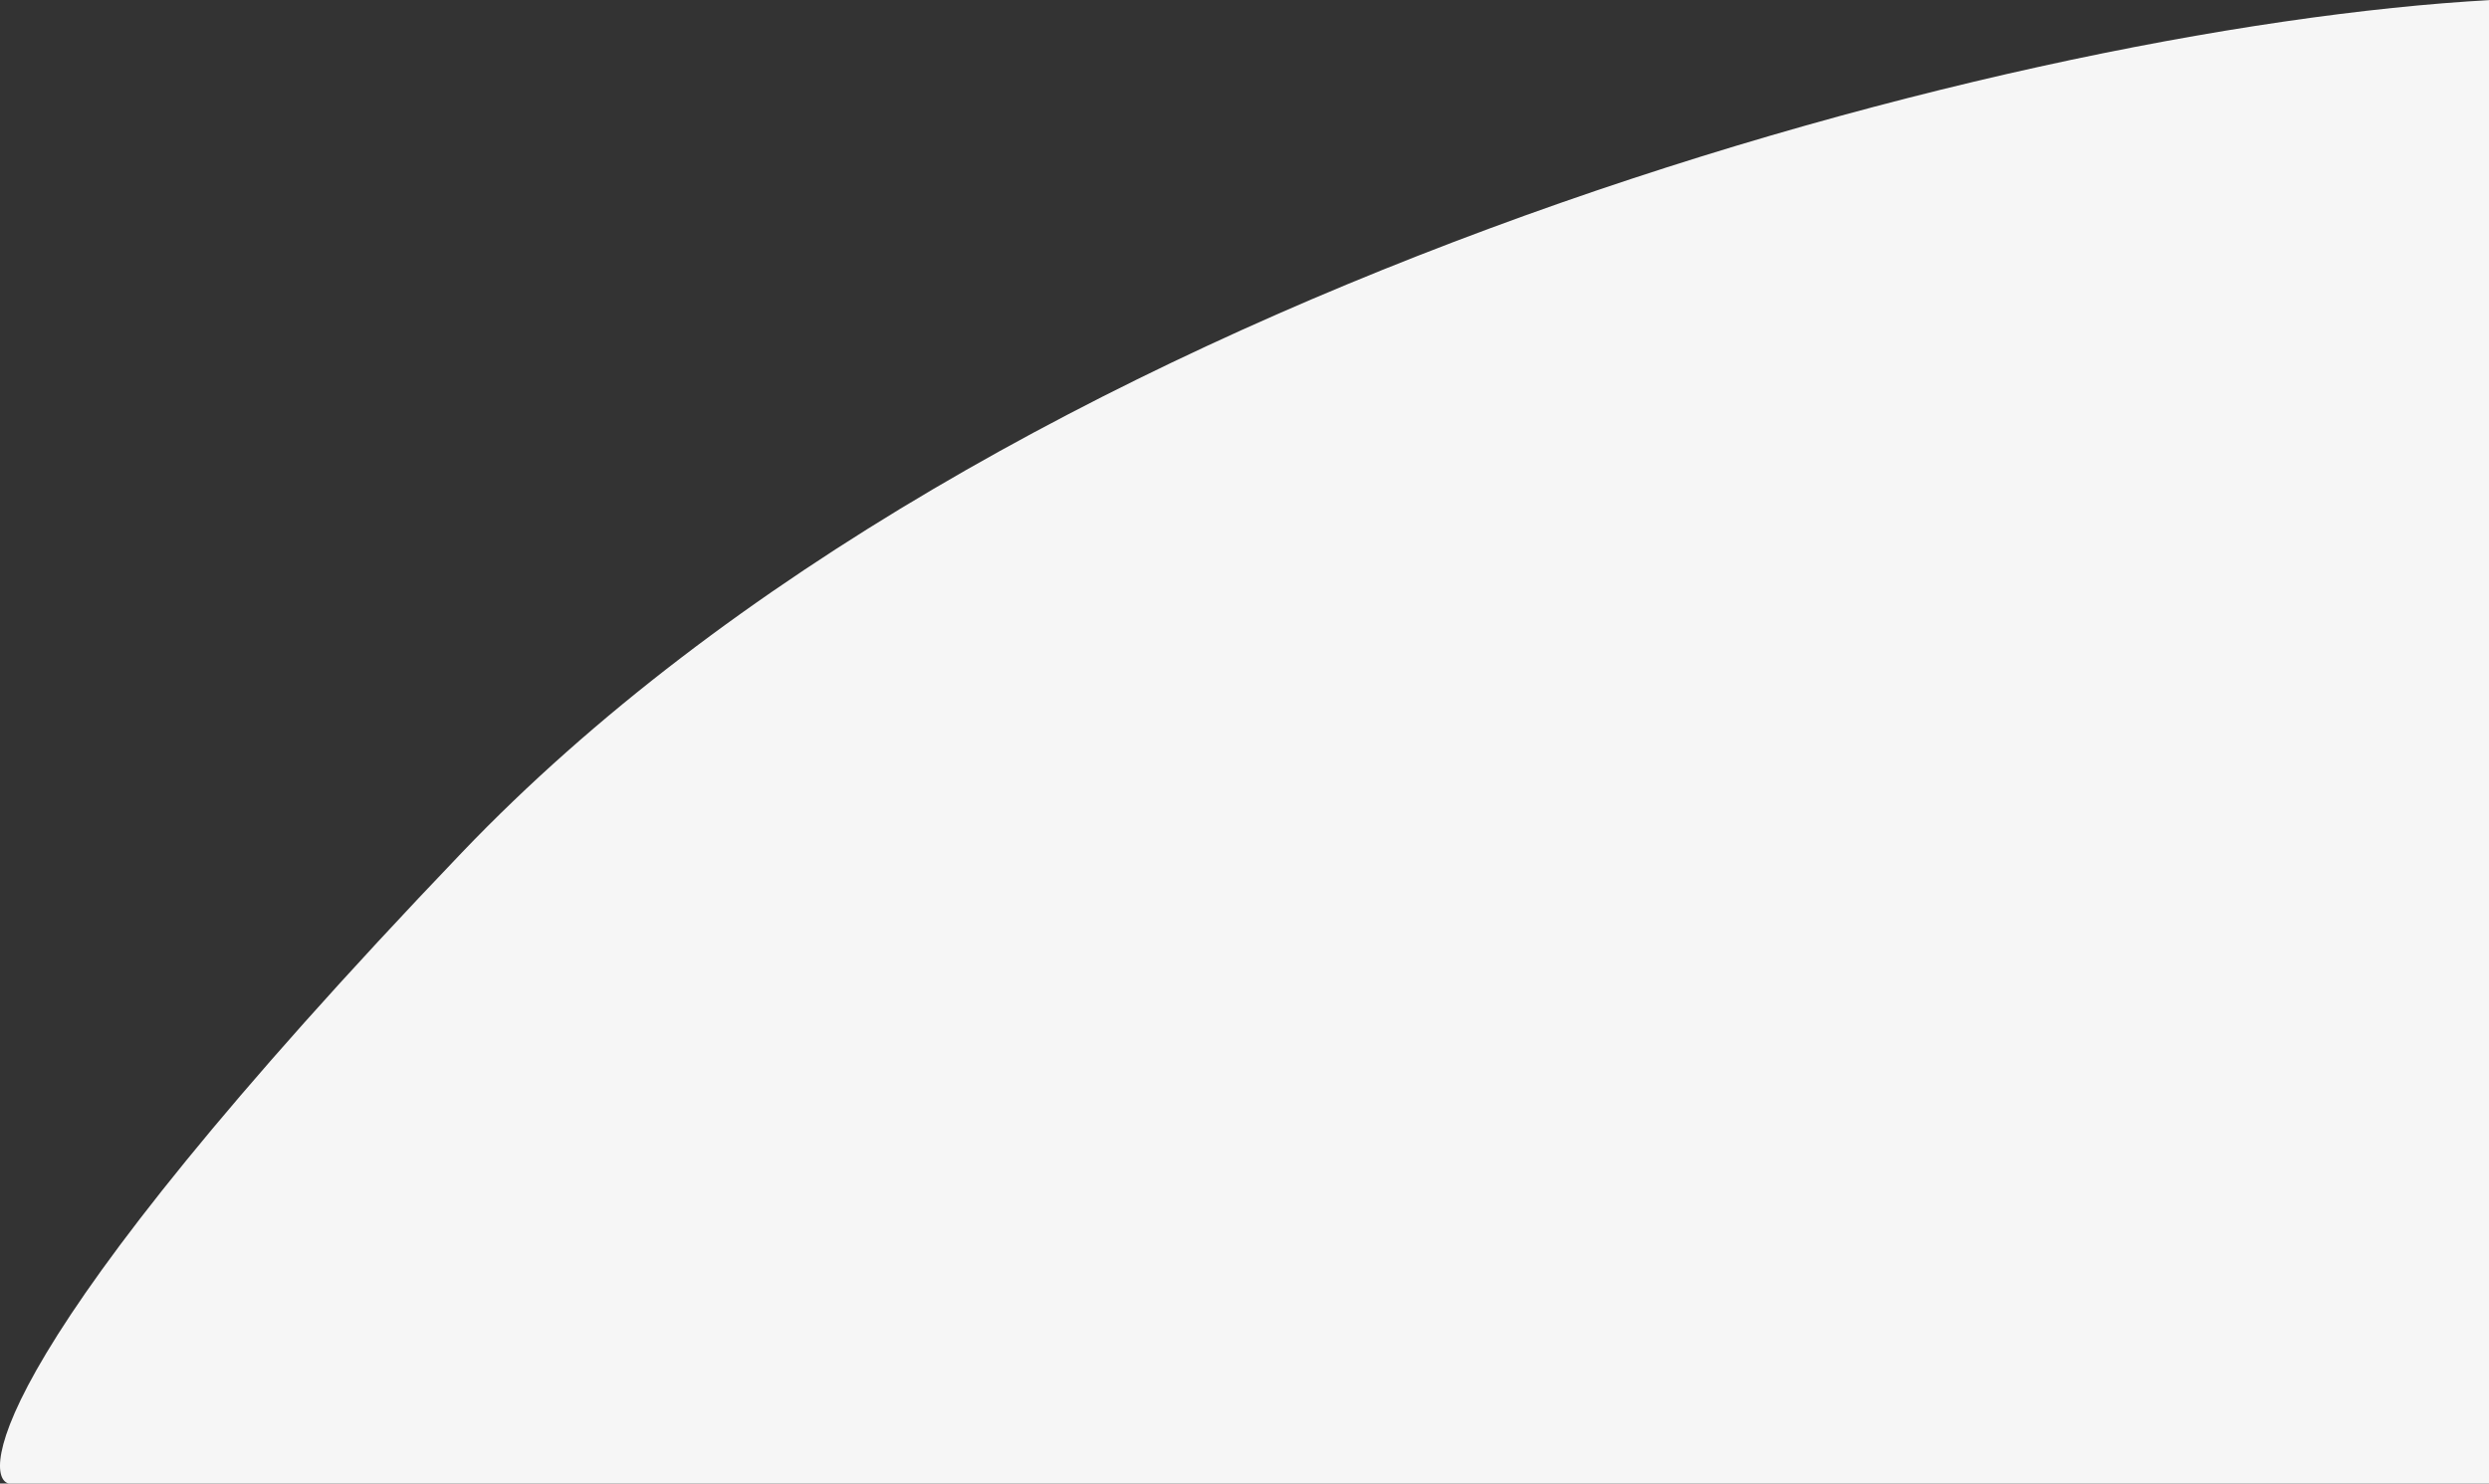 <svg width="1164" height="694" viewBox="0 0 1164 694" fill="none" xmlns="http://www.w3.org/2000/svg">
<rect x="0" y="0" width="1164" height="694" fill="#333333" stroke="none"/>
<path d="M216.083 398.741C464.061 139.475 932.854 12.748 1165 0V694H4.101C-8.064 691.001 -7.346 632.339 216.083 398.741Z" fill="#F6F6F6"/>
</svg>
